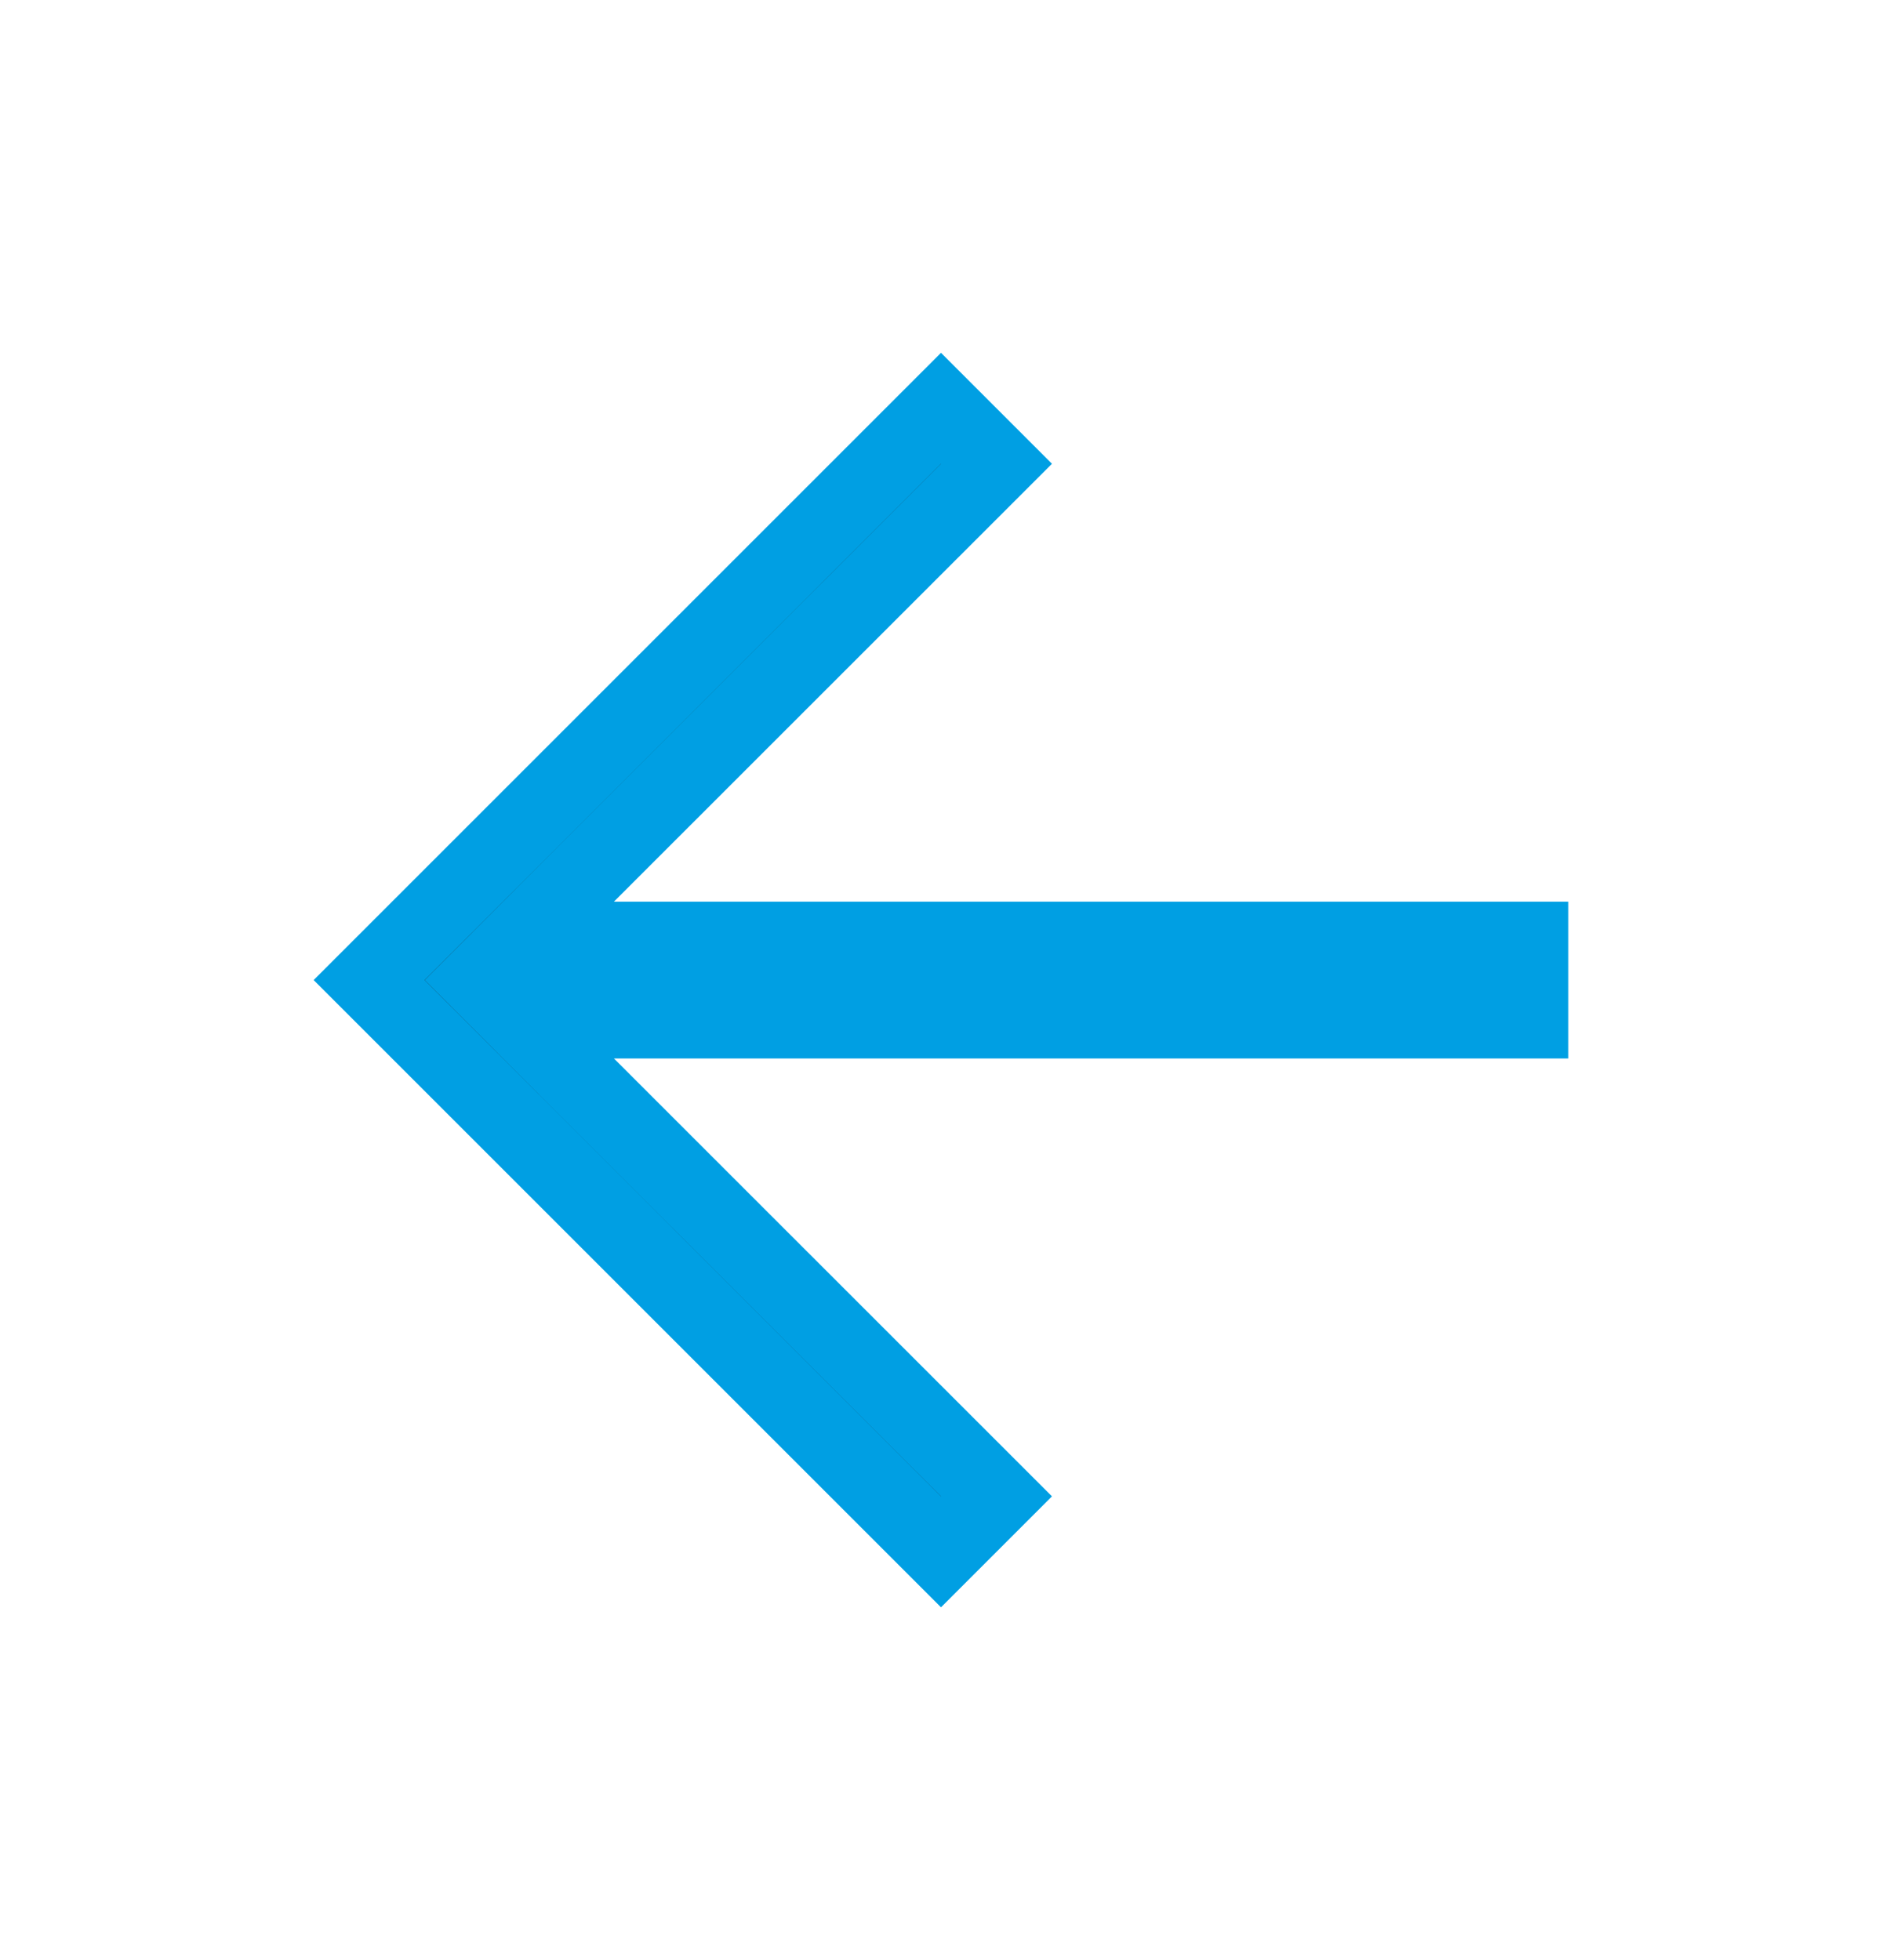 <svg width="24" height="25" viewBox="0 0 24 25" fill="none" xmlns="http://www.w3.org/2000/svg">
<path d="M7.476 13.854L12.708 19.085L12 19.793L4.707 12.5L12 5.207L12.708 5.915L7.476 11.146L6.623 12H7.83H19.5V13H7.83H6.623L7.476 13.854Z" fill="#202E39" stroke="#009FE3"/>
</svg>
